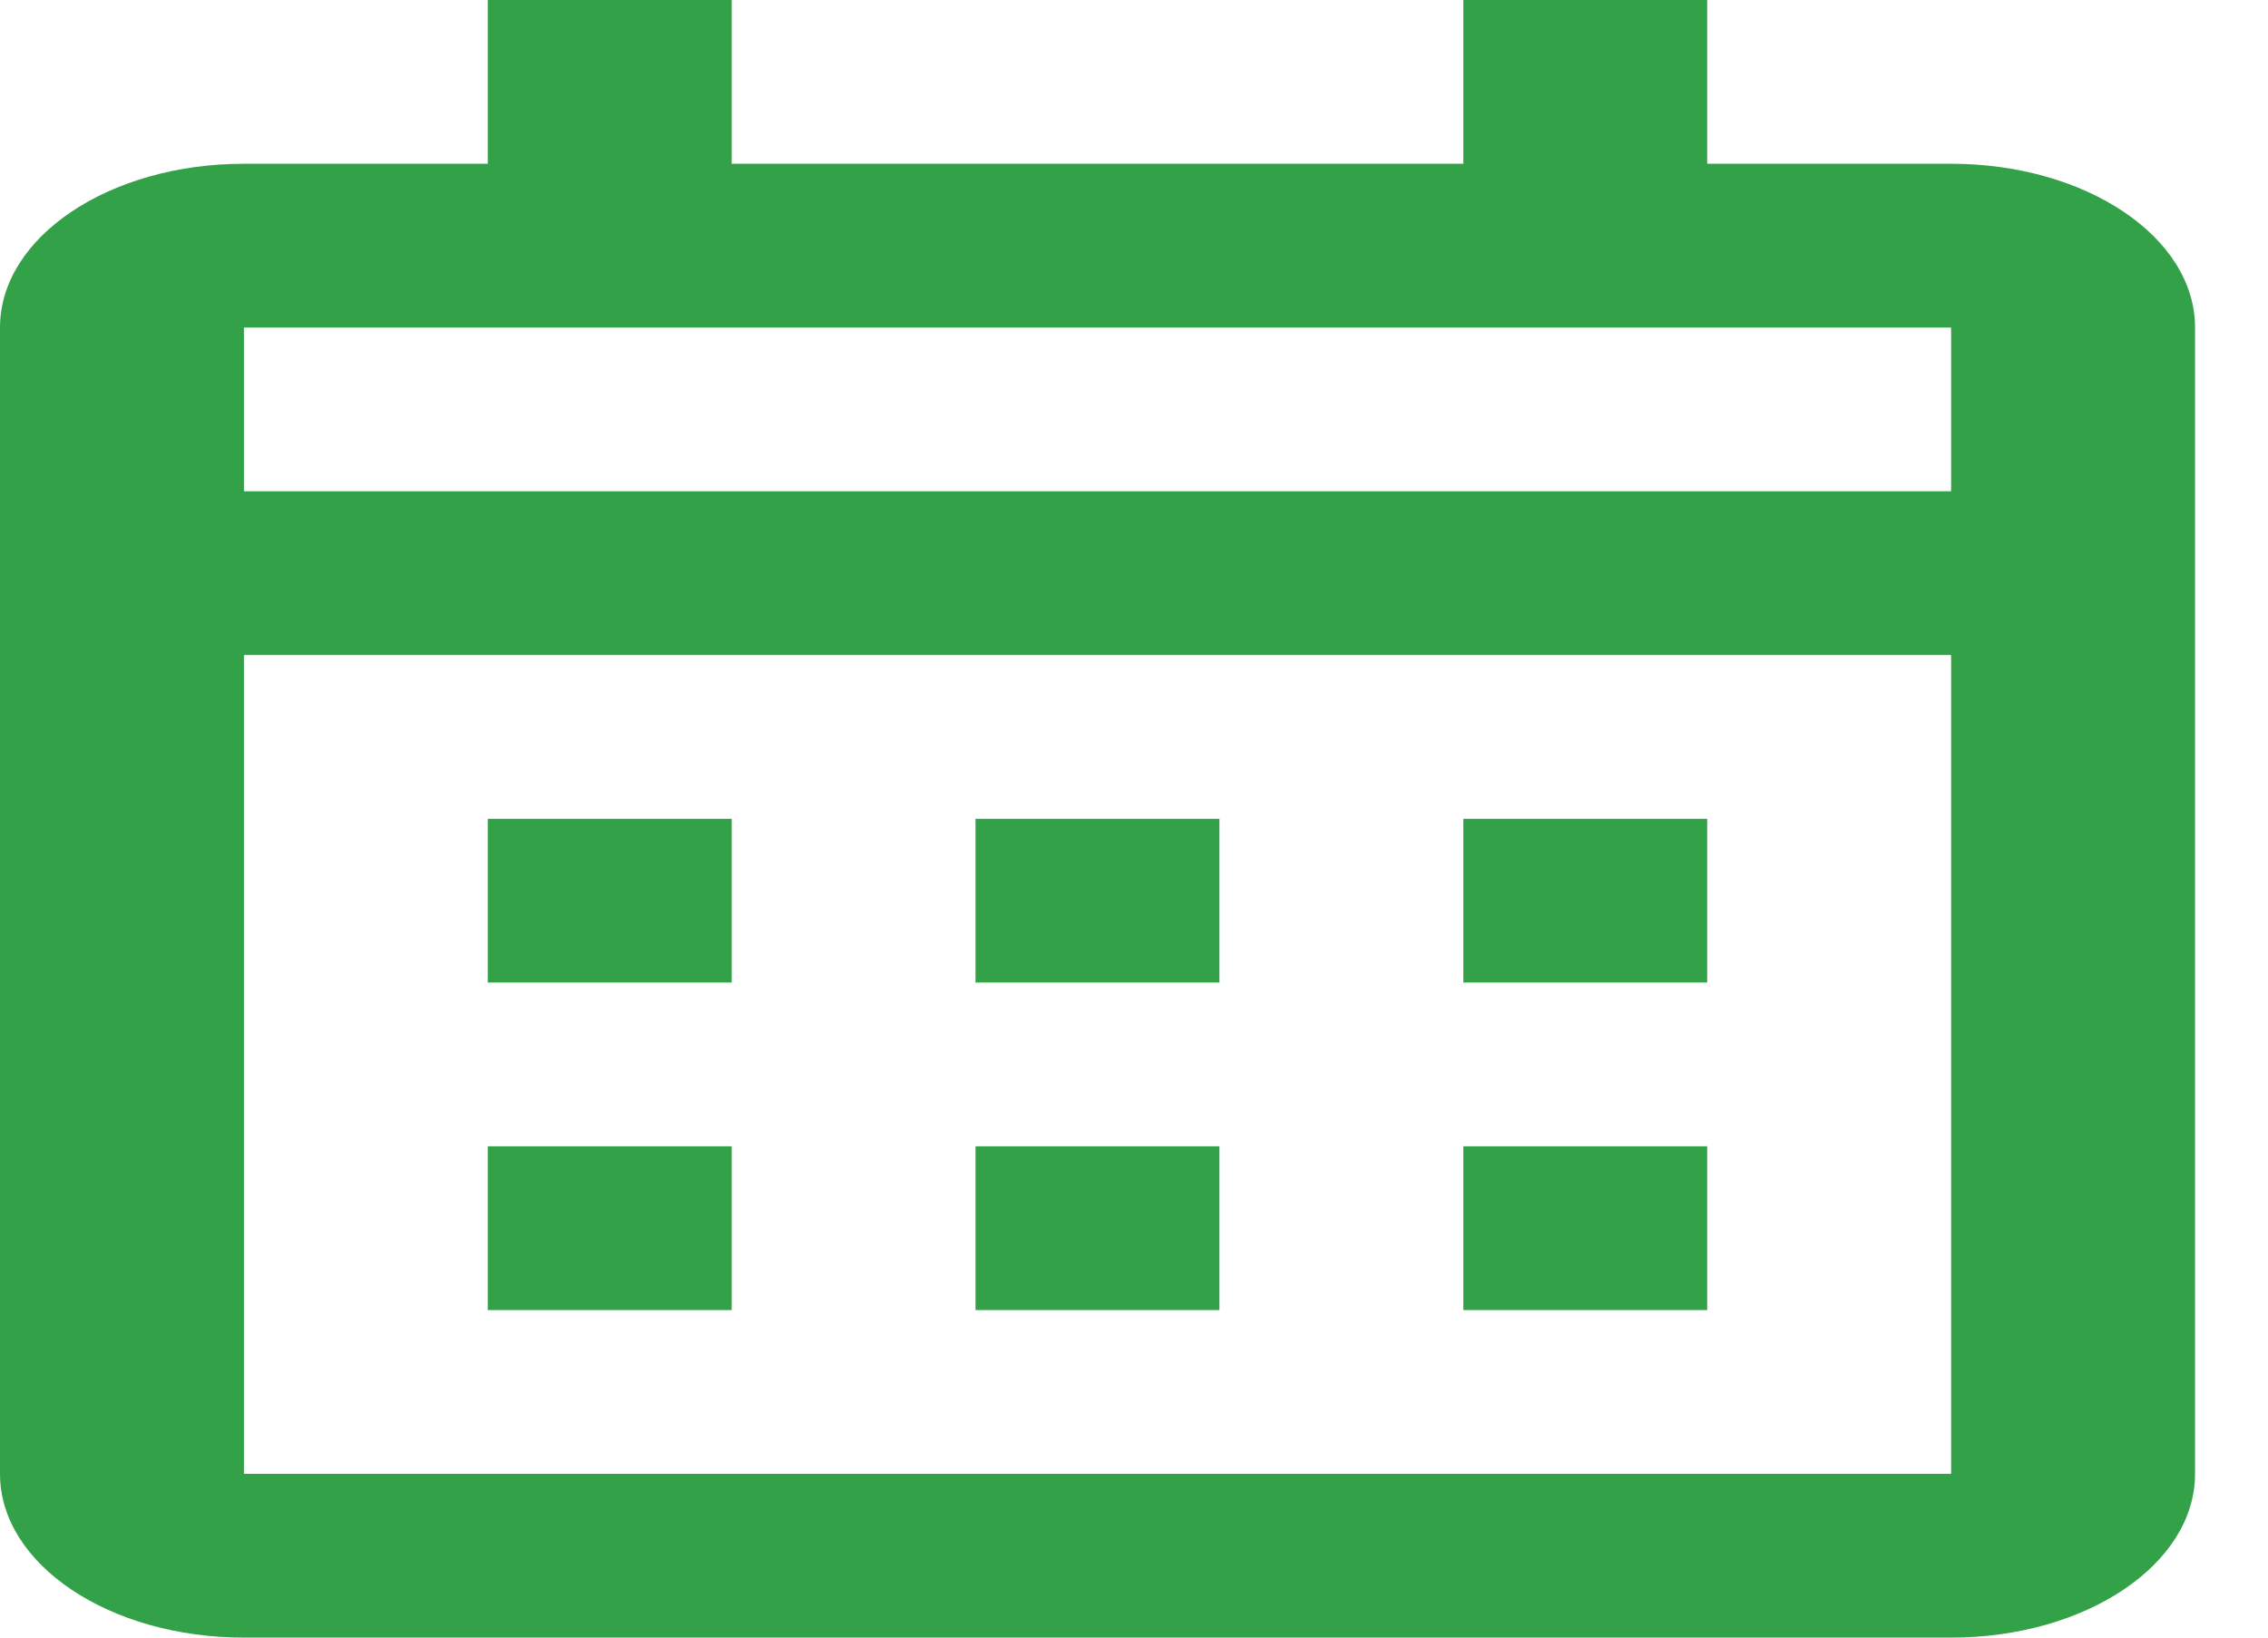 <svg width="18" height="13" viewBox="0 0 18 13" fill="none" xmlns="http://www.w3.org/2000/svg">
<path d="M15.485 13H1.936C0.867 13 0 12.418 0 11.7V2.6C0 1.882 0.867 1.3 1.936 1.3H3.871V0H5.807V1.3H11.614V0H13.549V1.3H15.485C16.554 1.3 17.421 1.882 17.421 2.6V11.7C17.421 12.418 16.554 13 15.485 13ZM1.936 5.2V11.7H15.485V5.2H1.936ZM1.936 2.6V3.9H15.485V2.6H1.936ZM13.549 10.4H11.614V9.1H13.549V10.4ZM9.678 10.4H7.742V9.1H9.678V10.4ZM5.807 10.4H3.871V9.1H5.807V10.4ZM13.549 7.8H11.614V6.5H13.549V7.8ZM9.678 7.8H7.742V6.5H9.678V7.8ZM5.807 7.8H3.871V6.5H5.807V7.8Z" fill="#32A148"/>
</svg>
